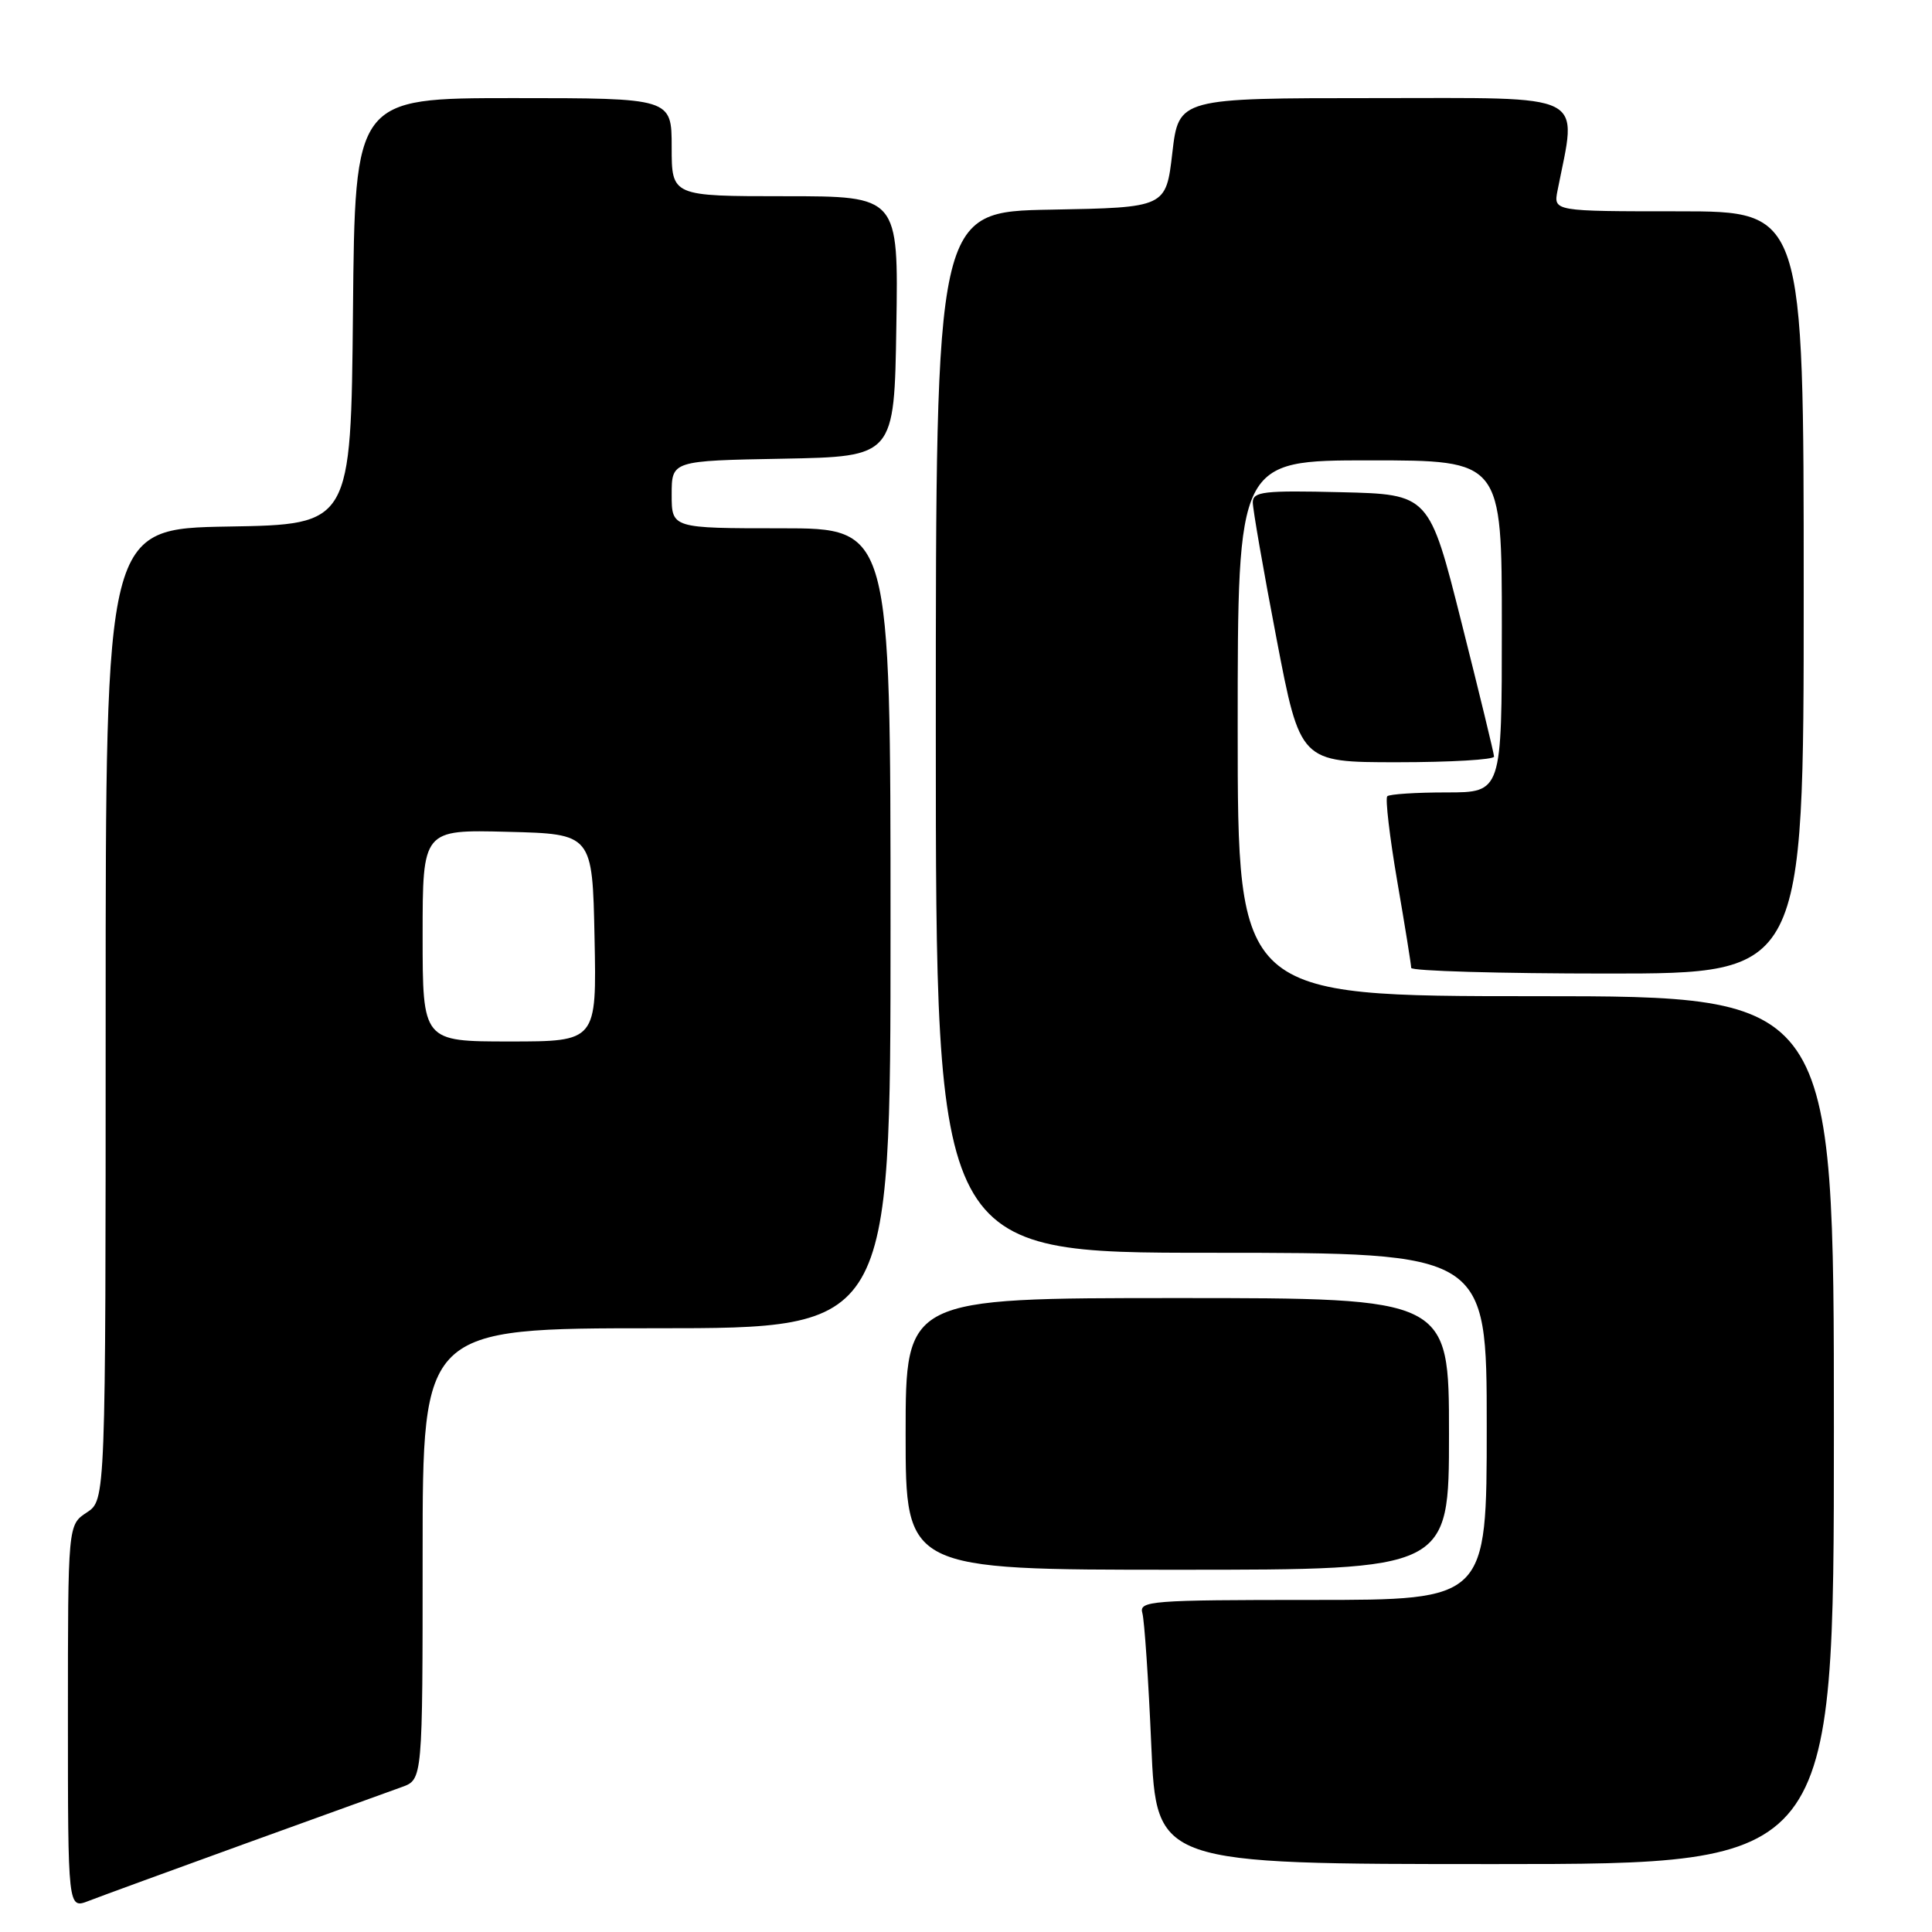 <?xml version="1.0" encoding="UTF-8" standalone="no"?>
<!DOCTYPE svg PUBLIC "-//W3C//DTD SVG 1.1//EN" "http://www.w3.org/Graphics/SVG/1.1/DTD/svg11.dtd" >
<svg xmlns="http://www.w3.org/2000/svg" xmlns:xlink="http://www.w3.org/1999/xlink" version="1.1" viewBox="0 0 256 256">
 <g >
 <path fill="currentColor"
d=" M 32.50 244.29 C 42.40 240.71 51.74 237.33 53.25 236.79 C 56.00 235.80 56.00 235.80 56.00 205.90 C 56.00 176.00 56.00 176.00 87.00 176.00 C 118.00 176.00 118.00 176.00 118.00 123.00 C 118.00 70.00 118.00 70.00 103.50 70.00 C 89.00 70.00 89.00 70.00 89.00 65.53 C 89.00 61.05 89.00 61.05 103.75 60.78 C 118.50 60.50 118.50 60.50 118.77 43.25 C 119.05 26.00 119.05 26.00 104.02 26.00 C 89.00 26.00 89.00 26.00 89.00 19.50 C 89.00 13.00 89.00 13.00 68.02 13.00 C 47.03 13.00 47.03 13.00 46.77 41.25 C 46.50 69.50 46.50 69.50 30.25 69.77 C 14.00 70.05 14.00 70.05 14.00 134.41 C 14.00 198.77 14.00 198.77 11.50 200.41 C 9.00 202.05 9.00 202.05 9.00 227.50 C 9.00 252.95 9.00 252.95 11.75 251.88 C 13.26 251.29 22.60 247.88 32.50 244.29 Z  M 243.00 189.50 C 243.00 132.00 243.00 132.00 203.50 132.00 C 164.00 132.00 164.00 132.00 164.00 96.50 C 164.00 61.00 164.00 61.00 181.50 61.00 C 199.00 61.00 199.00 61.00 199.00 83.00 C 199.00 105.00 199.00 105.00 191.67 105.00 C 187.63 105.00 184.10 105.23 183.82 105.51 C 183.54 105.80 184.13 110.86 185.14 116.76 C 186.16 122.67 186.99 127.84 186.99 128.25 C 187.00 128.66 198.70 129.00 213.00 129.00 C 239.00 129.00 239.00 129.00 239.00 78.50 C 239.00 28.00 239.00 28.00 222.42 28.00 C 205.84 28.00 205.84 28.00 206.38 25.25 C 208.98 12.06 210.84 13.00 182.21 13.00 C 156.19 13.00 156.19 13.00 155.34 20.25 C 154.50 27.50 154.50 27.50 139.25 27.78 C 124.00 28.05 124.00 28.05 124.00 97.03 C 124.00 166.00 124.00 166.00 160.50 166.00 C 197.00 166.00 197.00 166.00 197.00 189.00 C 197.00 212.00 197.00 212.00 173.93 212.00 C 152.44 212.00 150.90 212.12 151.37 213.75 C 151.64 214.71 152.18 222.59 152.55 231.25 C 153.24 247.00 153.24 247.00 198.12 247.00 C 243.00 247.00 243.00 247.00 243.00 189.50 Z  M 192.00 190.00 C 192.00 172.00 192.00 172.00 156.00 172.00 C 120.00 172.00 120.00 172.00 120.00 190.00 C 120.00 208.00 120.00 208.00 156.00 208.00 C 192.00 208.00 192.00 208.00 192.00 190.00 Z  M 197.97 100.25 C 197.96 99.84 196.02 91.85 193.66 82.50 C 189.38 65.50 189.38 65.50 177.69 65.22 C 167.43 64.97 166.00 65.14 166.00 66.57 C 166.00 67.46 167.41 75.58 169.14 84.60 C 172.28 101.00 172.28 101.00 185.14 101.00 C 192.21 101.00 197.99 100.66 197.97 100.25 Z  M 56.00 123.97 C 56.00 109.93 56.00 109.93 67.25 110.22 C 78.50 110.50 78.50 110.50 78.78 124.25 C 79.06 138.00 79.06 138.00 67.53 138.00 C 56.00 138.00 56.00 138.00 56.00 123.97 Z "/>
</g>
</svg>